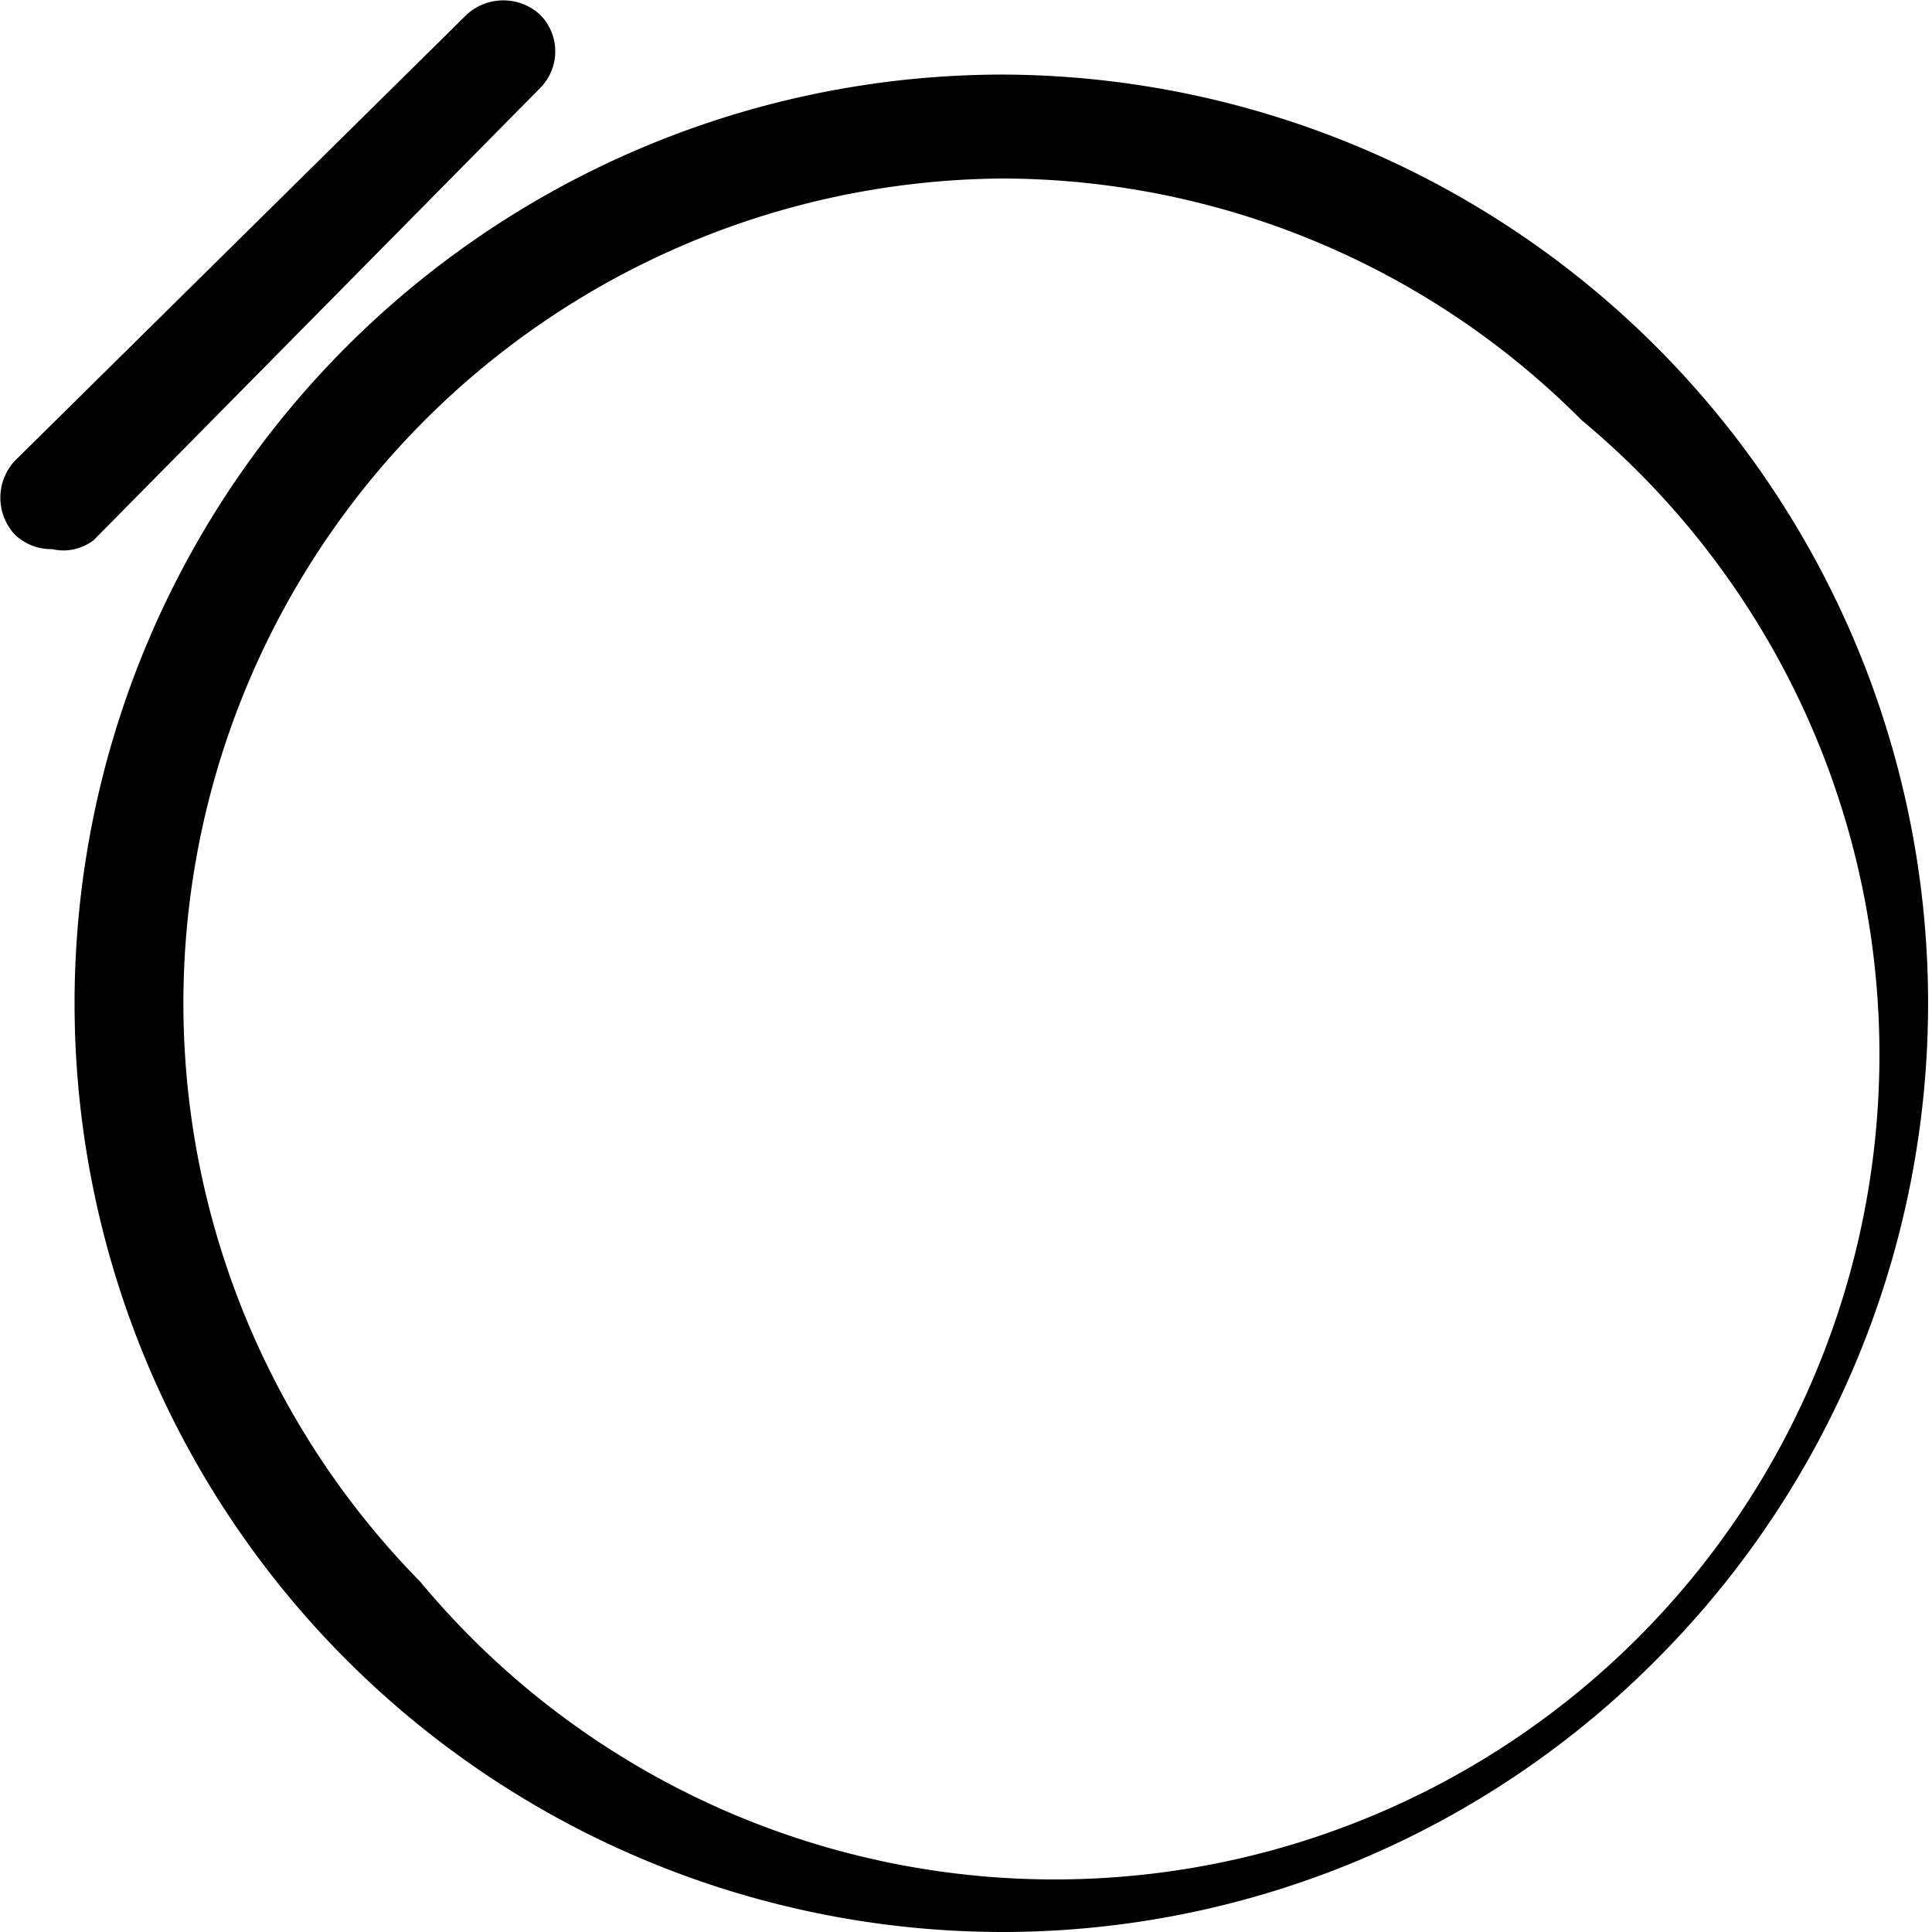 <svg xmlns="http://www.w3.org/2000/svg" viewBox="0 0 17.1 17.1"><g id="Capa_2" data-name="Capa 2"><g id="Elementos"><path d="M8.88,17.1A8.22,8.22,0,0,1,8.88.66a8.22,8.22,0,0,1,5.81,14A8.16,8.16,0,0,1,8.88,17.1Zm0-15.52A7.3,7.3,0,0,0,3.72,14,7.3,7.3,0,1,0,14,3.72h0A7.25,7.25,0,0,0,8.88,1.58Z"/><path d="M.46,4.86a.46.46,0,0,1-.33-.13.48.48,0,0,1,0-.65l4-3.95a.48.48,0,0,1,.65,0,.46.46,0,0,1,0,.65l-3.95,4A.44.44,0,0,1,.46,4.86Z"/></g></g></svg>